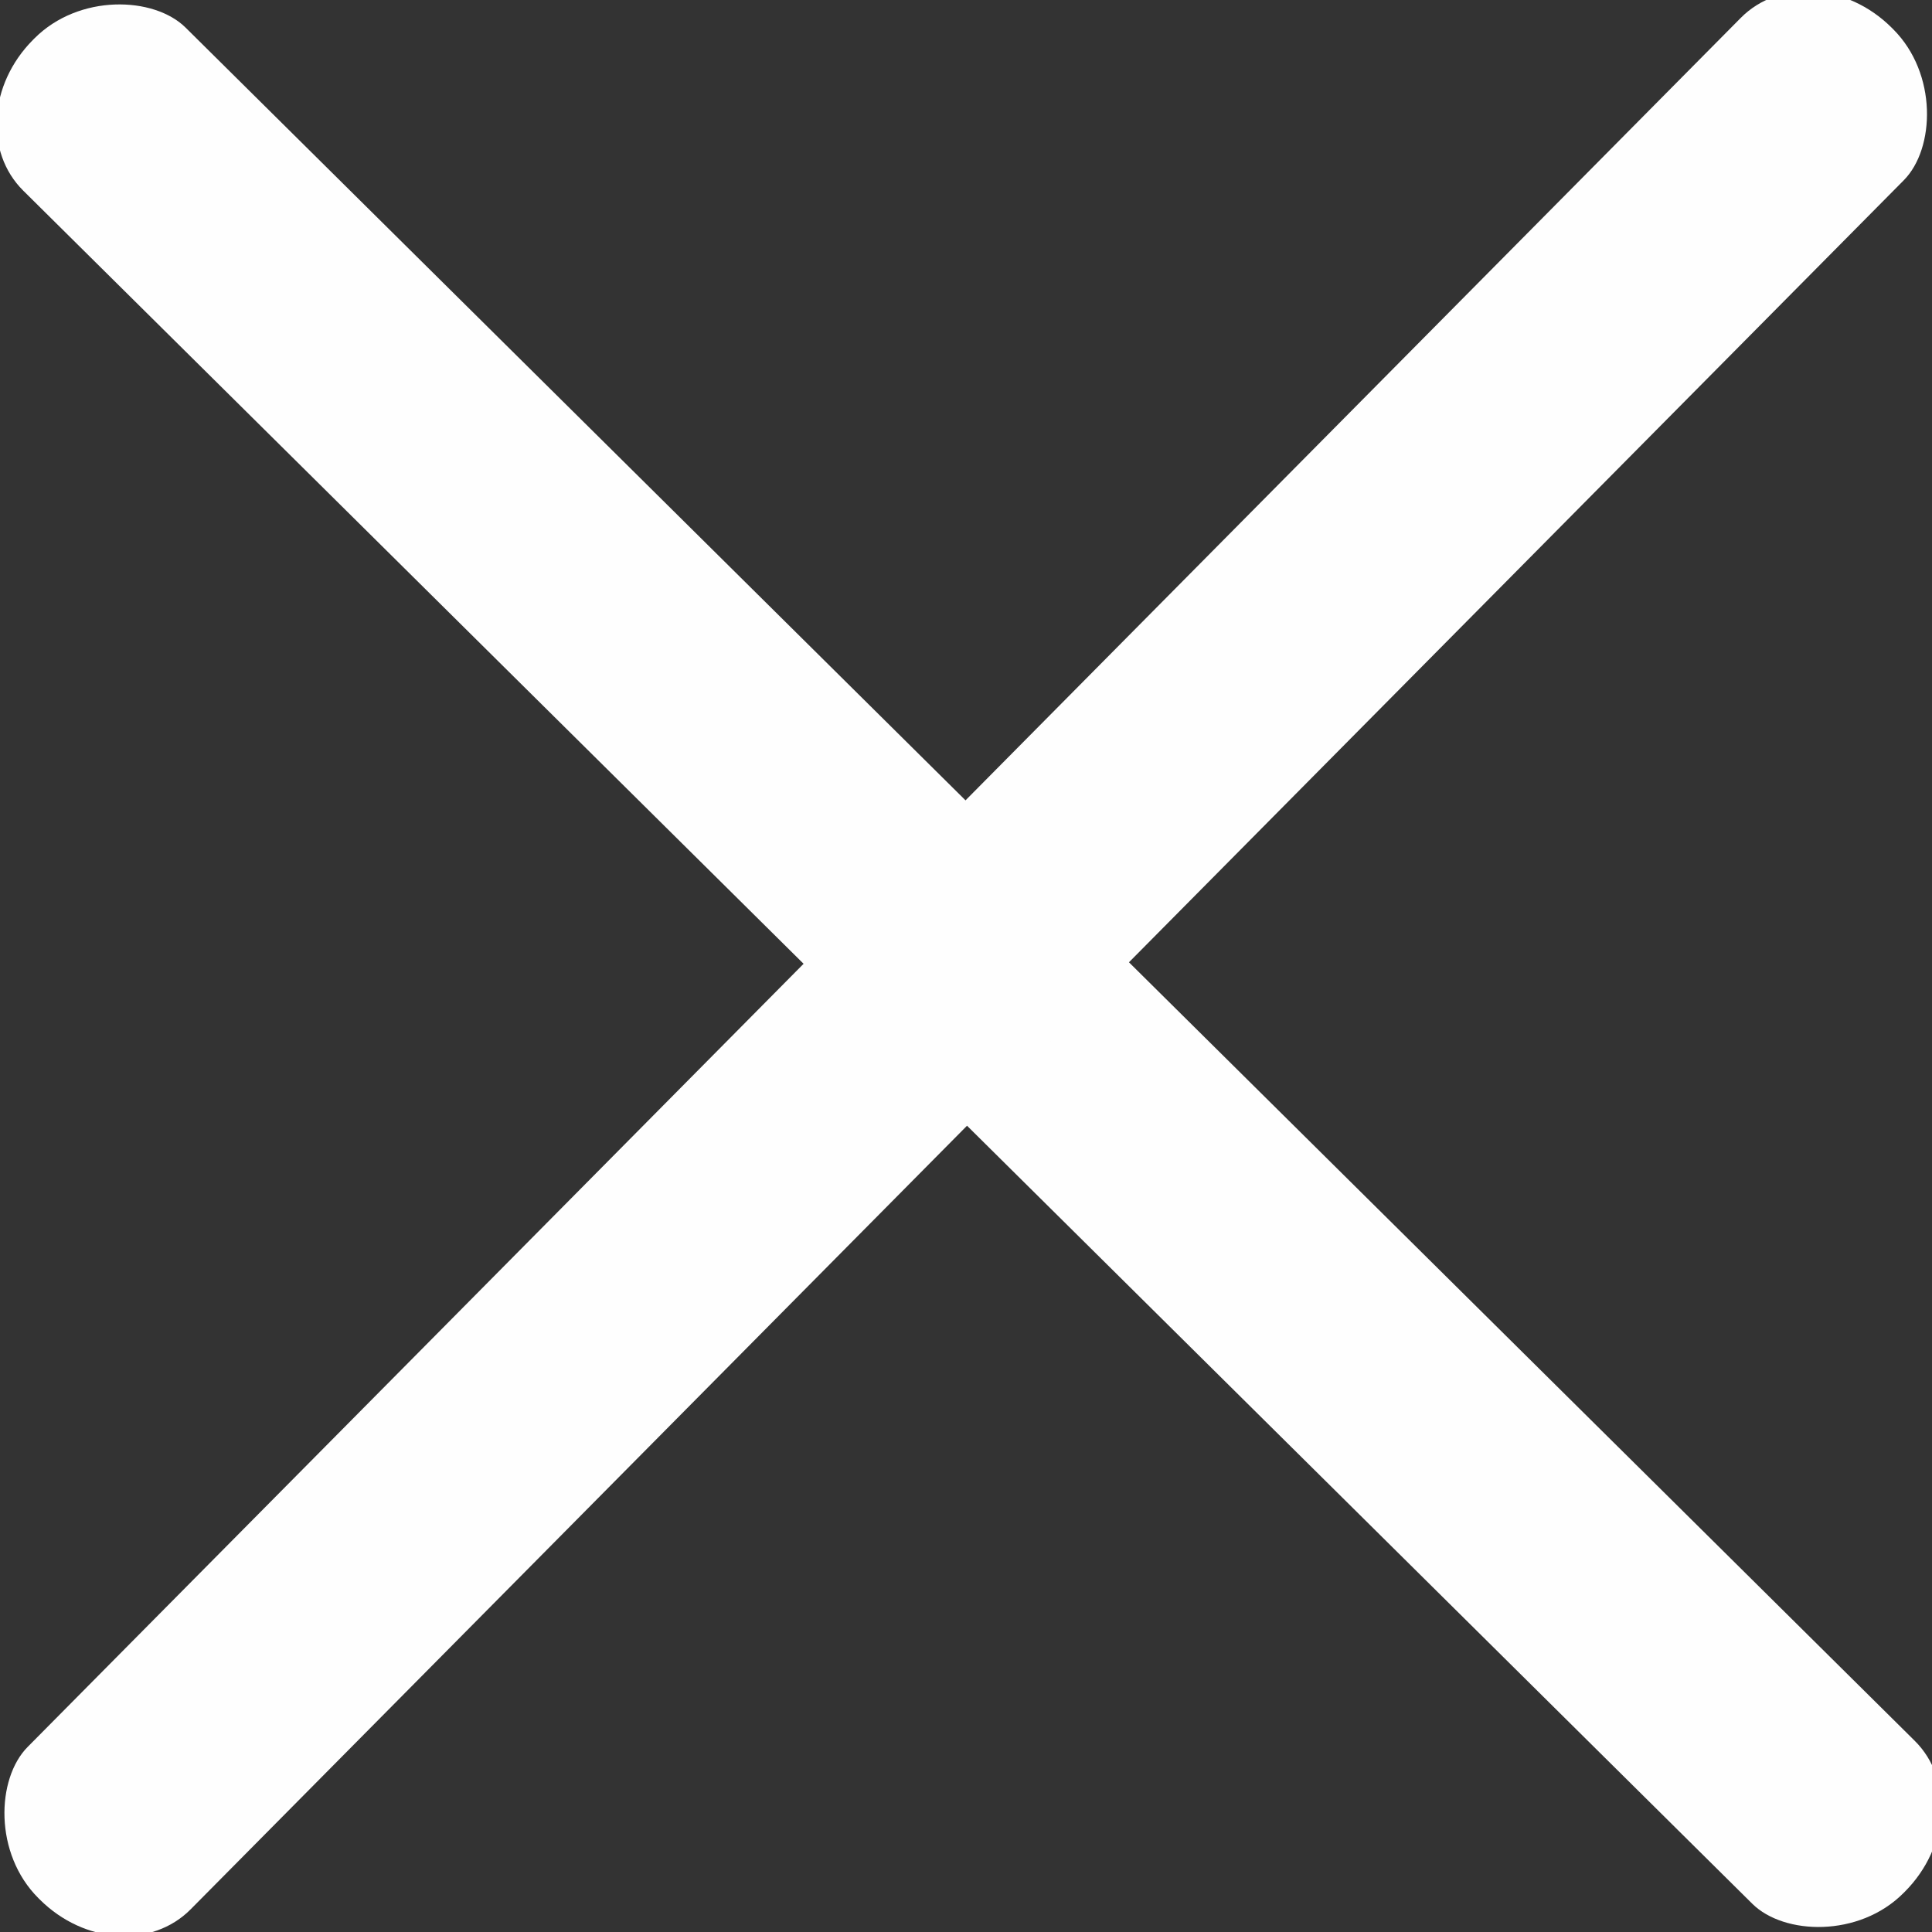<?xml version="1.0" encoding="UTF-8"?>
<!DOCTYPE svg PUBLIC "-//W3C//DTD SVG 1.1//EN" "http://www.w3.org/Graphics/SVG/1.1/DTD/svg11.dtd">
<!-- Creator: CorelDRAW 2018 (64-Bit) -->
<svg xmlns="http://www.w3.org/2000/svg" xml:space="preserve" width="4.153mm" height="4.153mm" version="1.1" style="shape-rendering:geometricPrecision; text-rendering:geometricPrecision; image-rendering:optimizeQuality; fill-rule:evenodd; clip-rule:evenodd"
viewBox="0 0 3.38 3.38"
 xmlns:xlink="http://www.w3.org/1999/xlink">
 <rect x="0" y="0" width="3.38" height="3.38" fill="#333333" stroke="none"/>
 <defs>
  <style type="text/css">
   <![CDATA[
    .fil0 {fill:#FEFEFE}
   ]]>
  </style>
 </defs>
 <g id="Слой_x0020_1">
  <g id="_2661136950512">
   <rect class="fil0" transform="matrix(0.247 -0.248 0.217 0.215 -0.083 0.211)" width="1.15" height="15.08" rx="0.57" ry="0.57"/>
   <rect class="fil0" transform="matrix(-0.248 -0.247 0.215 -0.217 0.211 3.464)" width="1.15" height="15.08" rx="0.57" ry="0.57"/>
  </g>
 </g>
</svg>
